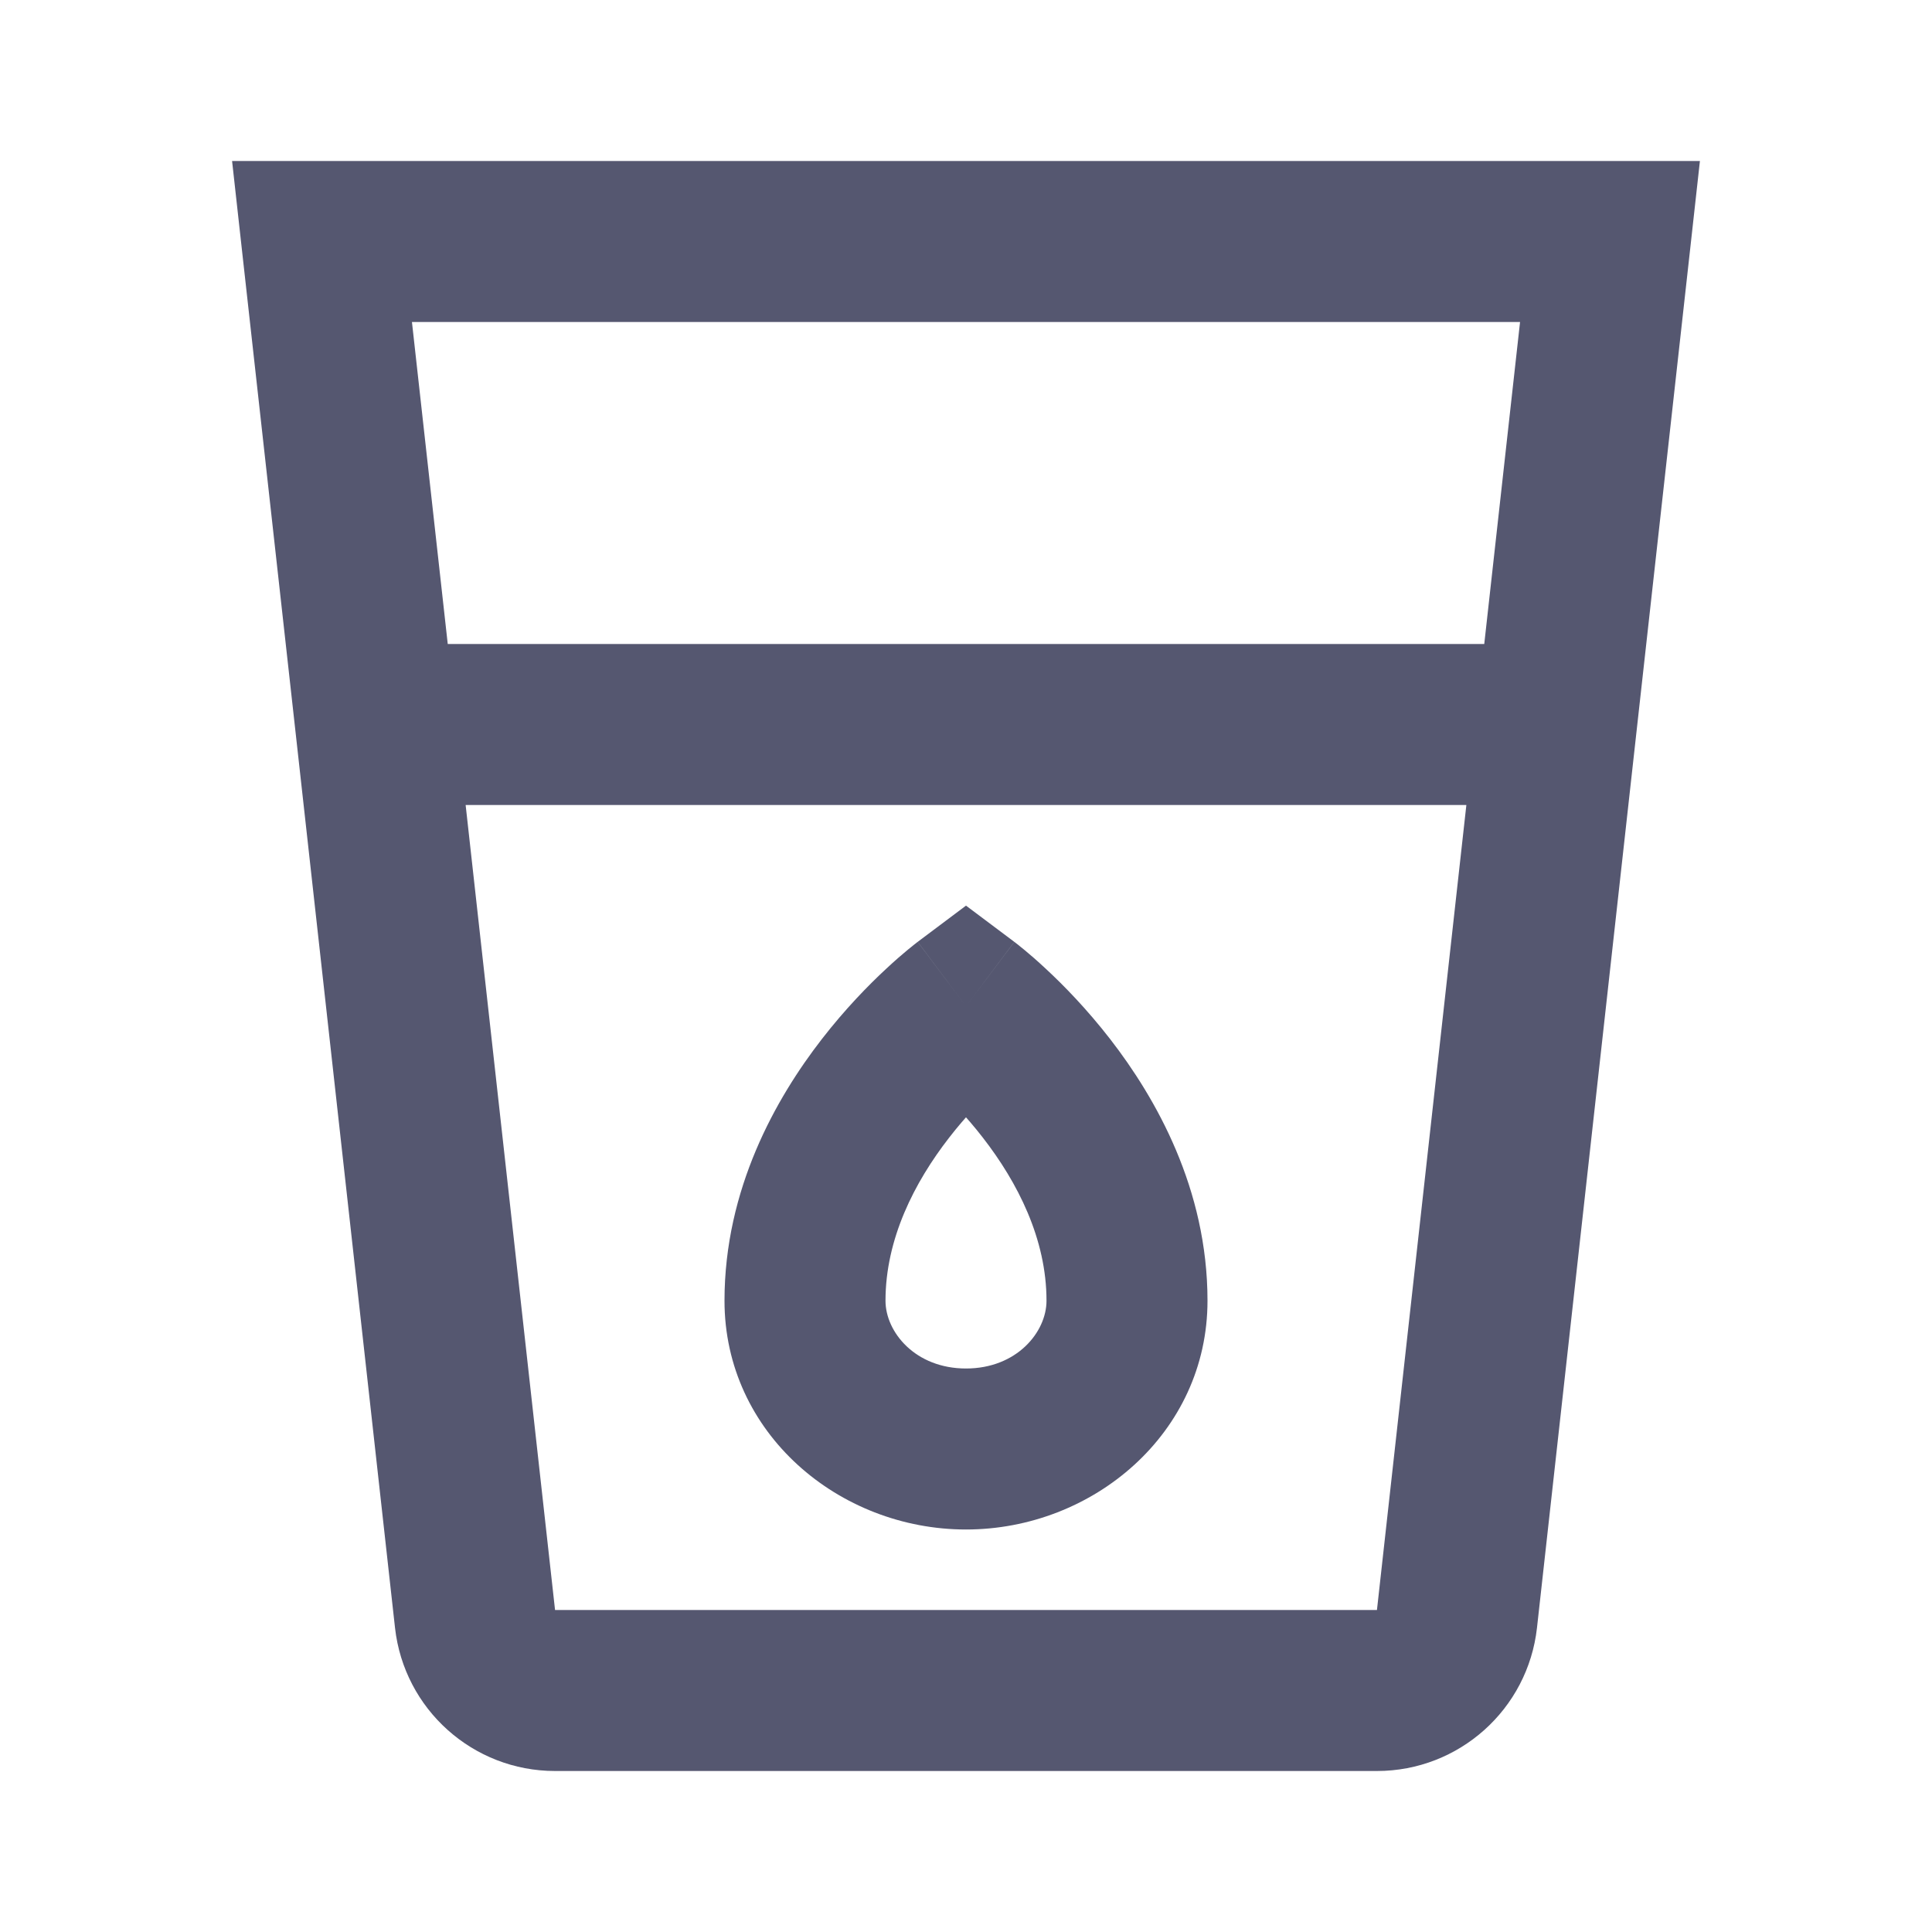 <svg width="24" height="24" viewBox="0 0 24 24" fill="none" xmlns="http://www.w3.org/2000/svg">
<path d="M4 3V2H2.883L3.006 3.11L4 3ZM20 3L20.994 3.11L21.117 2H20V3ZM5.901 20.11L4.907 20.221L5.901 20.11ZM18.099 20.11L17.105 20L18.099 20.11ZM4 4H20V2H4V4ZM17.105 20H6.895V22H17.105V20ZM6.895 20L5.661 8.89L3.673 9.11L4.907 20.221L6.895 20ZM5.661 8.89L4.994 2.89L3.006 3.11L3.673 9.11L5.661 8.89ZM19.006 2.89L18.339 8.89L20.327 9.11L20.994 3.11L19.006 2.89ZM18.339 8.89L17.105 20L19.093 20.221L20.327 9.11L18.339 8.89ZM4.667 10H19.333V8H4.667V10ZM6.895 20L6.895 20L4.907 20.221C5.02 21.234 5.876 22 6.895 22V20ZM17.105 22C18.124 22 18.98 21.234 19.093 20.221L17.105 20L17.105 20V22Z" fill="#555770"/>
<path d="M12 12.5L12.6 11.7L12 11.25L11.4 11.7L12 12.5ZM13 16.158C13 16.547 12.631 17 12 17V19C13.578 19 15 17.803 15 16.158H13ZM12 17C11.369 17 11 16.547 11 16.158H9C9 17.803 10.422 19 12 19V17ZM11 16.158C11 15.389 11.36 14.687 11.79 14.133C12 13.862 12.211 13.647 12.368 13.5C12.447 13.428 12.51 13.373 12.551 13.339C12.572 13.322 12.587 13.31 12.595 13.304C12.6 13.3 12.602 13.298 12.603 13.298C12.604 13.297 12.603 13.297 12.603 13.298C12.603 13.298 12.602 13.298 12.602 13.299C12.602 13.299 12.601 13.299 12.601 13.299C12.601 13.299 12.601 13.3 12.601 13.3C12.6 13.3 12.6 13.3 12 12.5C11.4 11.7 11.4 11.7 11.399 11.7C11.399 11.7 11.399 11.701 11.399 11.701C11.398 11.701 11.398 11.701 11.398 11.702C11.396 11.703 11.395 11.704 11.394 11.704C11.392 11.706 11.389 11.708 11.386 11.711C11.379 11.716 11.37 11.723 11.36 11.731C11.339 11.748 11.311 11.77 11.277 11.798C11.209 11.854 11.116 11.934 11.007 12.036C10.789 12.238 10.5 12.533 10.21 12.907C9.64 13.642 9 14.769 9 16.158H11ZM12 12.5C11.4 13.3 11.4 13.3 11.399 13.3C11.399 13.3 11.399 13.299 11.399 13.299C11.399 13.299 11.398 13.299 11.398 13.299C11.398 13.298 11.397 13.298 11.397 13.298C11.397 13.297 11.396 13.297 11.397 13.298C11.398 13.298 11.4 13.3 11.405 13.304C11.413 13.31 11.428 13.322 11.449 13.339C11.49 13.373 11.553 13.428 11.632 13.5C11.789 13.647 12 13.862 12.21 14.133C12.64 14.687 13 15.389 13 16.158H15C15 14.769 14.36 13.642 13.79 12.907C13.5 12.533 13.211 12.238 12.993 12.036C12.884 11.934 12.791 11.854 12.723 11.798C12.689 11.77 12.661 11.748 12.64 11.731C12.63 11.723 12.621 11.716 12.614 11.711C12.611 11.708 12.608 11.706 12.606 11.704C12.605 11.704 12.604 11.703 12.602 11.702C12.602 11.701 12.602 11.701 12.601 11.701C12.601 11.701 12.601 11.7 12.601 11.7C12.6 11.7 12.6 11.7 12 12.5Z" fill="#555770"/>
</svg>
